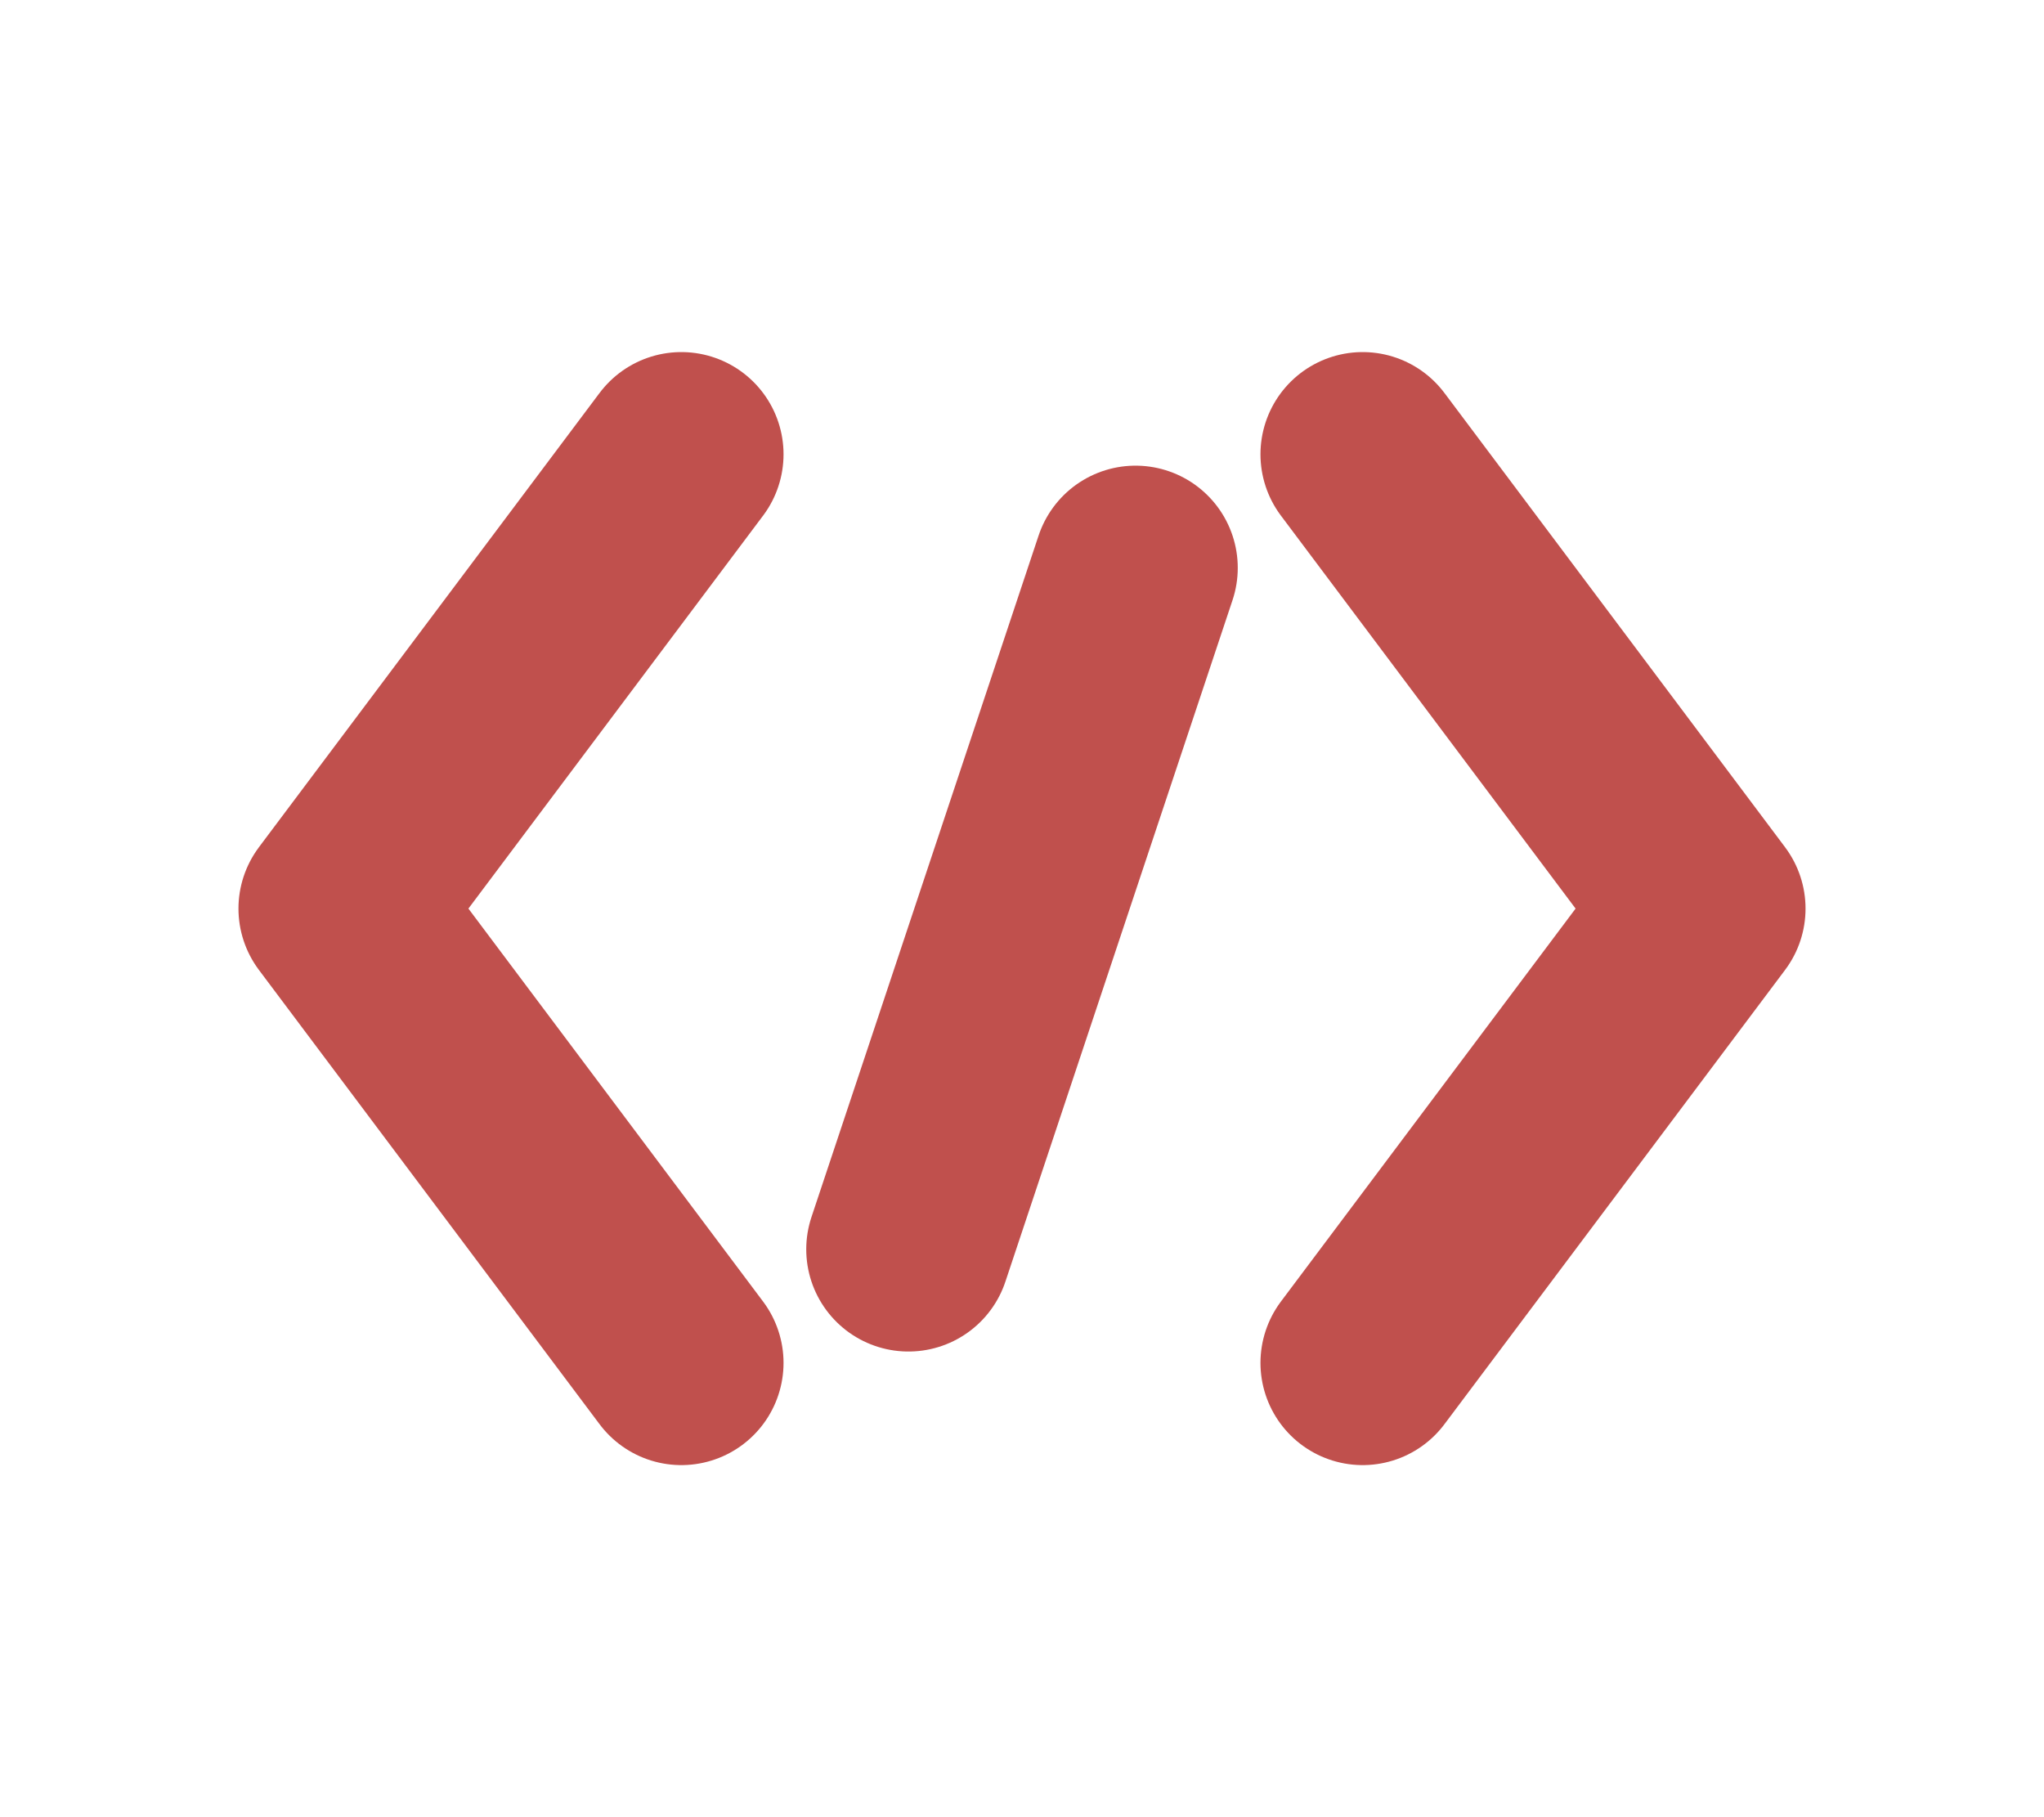 <svg width="90" height="80" viewBox="0 0 90 80" xmlns="http://www.w3.org/2000/svg" xml:space="preserve">
  <!-- Brick red coding symbols without background -->
  <g fill="#C0504D" stroke="#C0504D" stroke-width="9" stroke-linecap="round" stroke-linejoin="round">
    <!-- Left angle bracket < -->
    <path d="M 30 20 L 15 40 L 30 60" fill="none"/>
    
    <!-- Forward slash / -->
    <path d="M 40 55 L 50 25" fill="none"/>
    
    <!-- Right angle bracket > -->
    <path d="M 60 20 L 75 40 L 60 60" fill="none"/>
  </g>
</svg>
